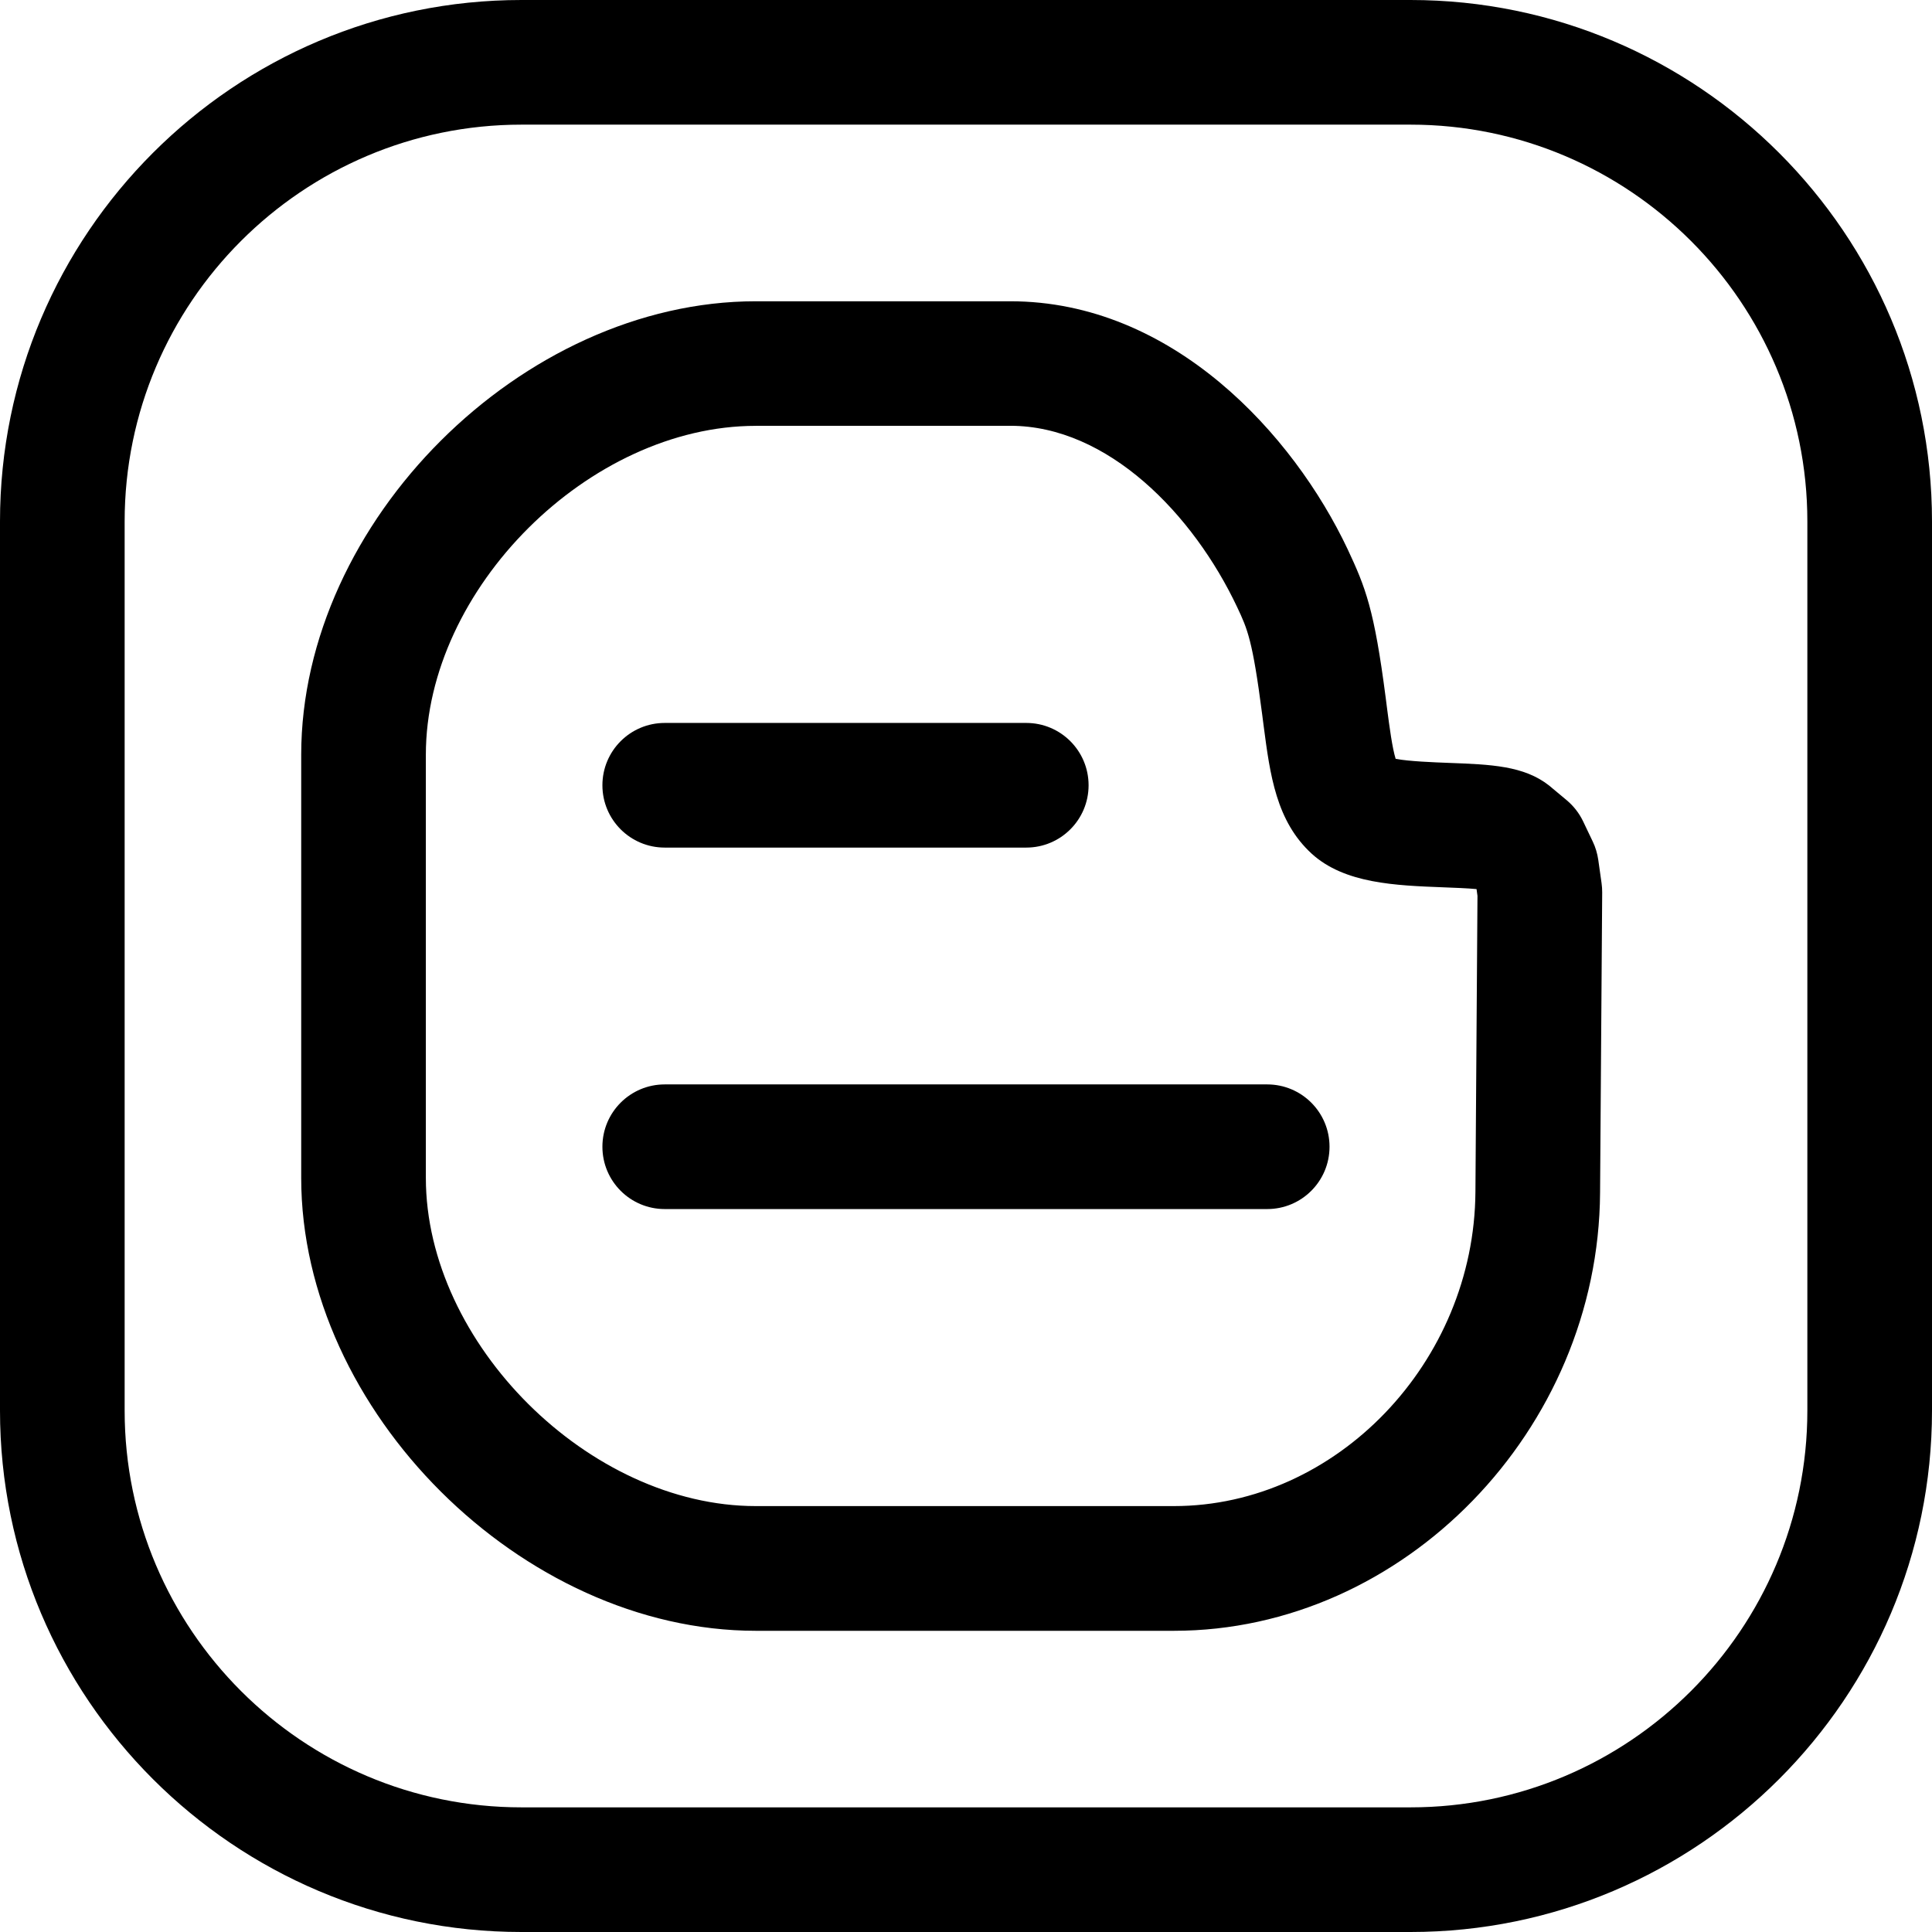 <?xml version="1.0" encoding="iso-8859-1"?>
<!-- Generator: Adobe Illustrator 19.0.0, SVG Export Plug-In . SVG Version: 6.00 Build 0)  -->
<svg version="1.1" id="Layer_1" xmlns="http://www.w3.org/2000/svg" xmlns:xlink="http://www.w3.org/1999/xlink" x="0px" y="0px"
	 viewBox="0 0 496 496" style="enable-background:new 0 0 496 496;" xml:space="preserve">
<g>
	<g>
		<g>
			<path d="M410.32,220.736c-0.24-1.632-0.704-3.2-1.408-4.672l-2.496-5.232c-0.992-2.064-2.416-3.888-4.16-5.36l-4.56-3.808
				c-6.464-5.088-14.976-5.408-25.744-5.808c-3.76-0.144-10.192-0.384-13.648-1.04c-0.88-2.816-1.6-8.352-2.16-12.592l-0.384-3.008
				c-2.96-22.88-5.184-28.384-9.792-38.24c-13.872-29.344-44.88-63.632-86.608-63.632h-65.328
				c-59.984,0-116.704,56.592-116.704,116.448V302.4c0,59.76,56.72,116.272,116.704,116.272h107.344
				c58.96,0,109.04-51.536,109.408-112.48l0.544-77.104c0-0.784-0.048-1.568-0.16-2.352L410.32,220.736z M378.784,305.952
				c-0.256,43.744-35.712,80.704-77.408,80.704H194.032c-42.752,0-84.704-41.744-84.704-84.272V193.776
				c0-42.624,41.952-84.448,84.704-84.448v-0.016h65.328c25.072,0,47.024,22.752,58.256,46.56c2.64,5.6,3.952,8.416,6.416,27.504
				l0.384,2.976c1.648,12.576,3.216,24.48,12.352,32.832c8.448,7.664,21.424,8.144,33.968,8.624c2.544,0.096,6,0.224,8.336,0.448
				l0.24,1.744L378.784,305.952z"/>
			<path d="M362.128,0H133.872C60.064,0,0,60.048,0,133.872v228.256C0,435.952,60.064,496,133.872,496h228.256
				C435.936,496,496,435.952,496,362.128V133.872C496,60.048,435.936,0,362.128,0z M464,362.128
				C464,418.304,418.304,464,362.128,464H133.872C77.696,464,32,418.304,32,362.128V133.872C32,77.696,77.696,32,133.872,32h228.256
				C418.304,32,464,77.696,464,133.872V362.128z"/>
		</g>
	</g>
</g>
<g>
	<g>
		<path d="M325.328,278.4H170.656c-8.848,0-16,7.168-16,16c0,8.832,7.152,16,16,16h154.672c8.848,0,16-7.168,16-16
			C341.328,285.568,334.176,278.4,325.328,278.4z"/>
	</g>
</g>
<g>
	<g>
		<path d="M263.472,185.6h-92.816c-8.848,0-16,7.168-16,16c0,8.832,7.152,16,16,16h92.816c8.848,0,16-7.168,16-16
			C279.472,192.768,272.32,185.6,263.472,185.6z"/>
	</g>
</g>
<g>
</g>
<g>
</g>
<g>
</g>
<g>
</g>
<g>
</g>
<g>
</g>
<g>
</g>
<g>
</g>
<g>
</g>
<g>
</g>
<g>
</g>
<g>
</g>
<g>
</g>
<g>
</g>
<g>
</g>
</svg>
